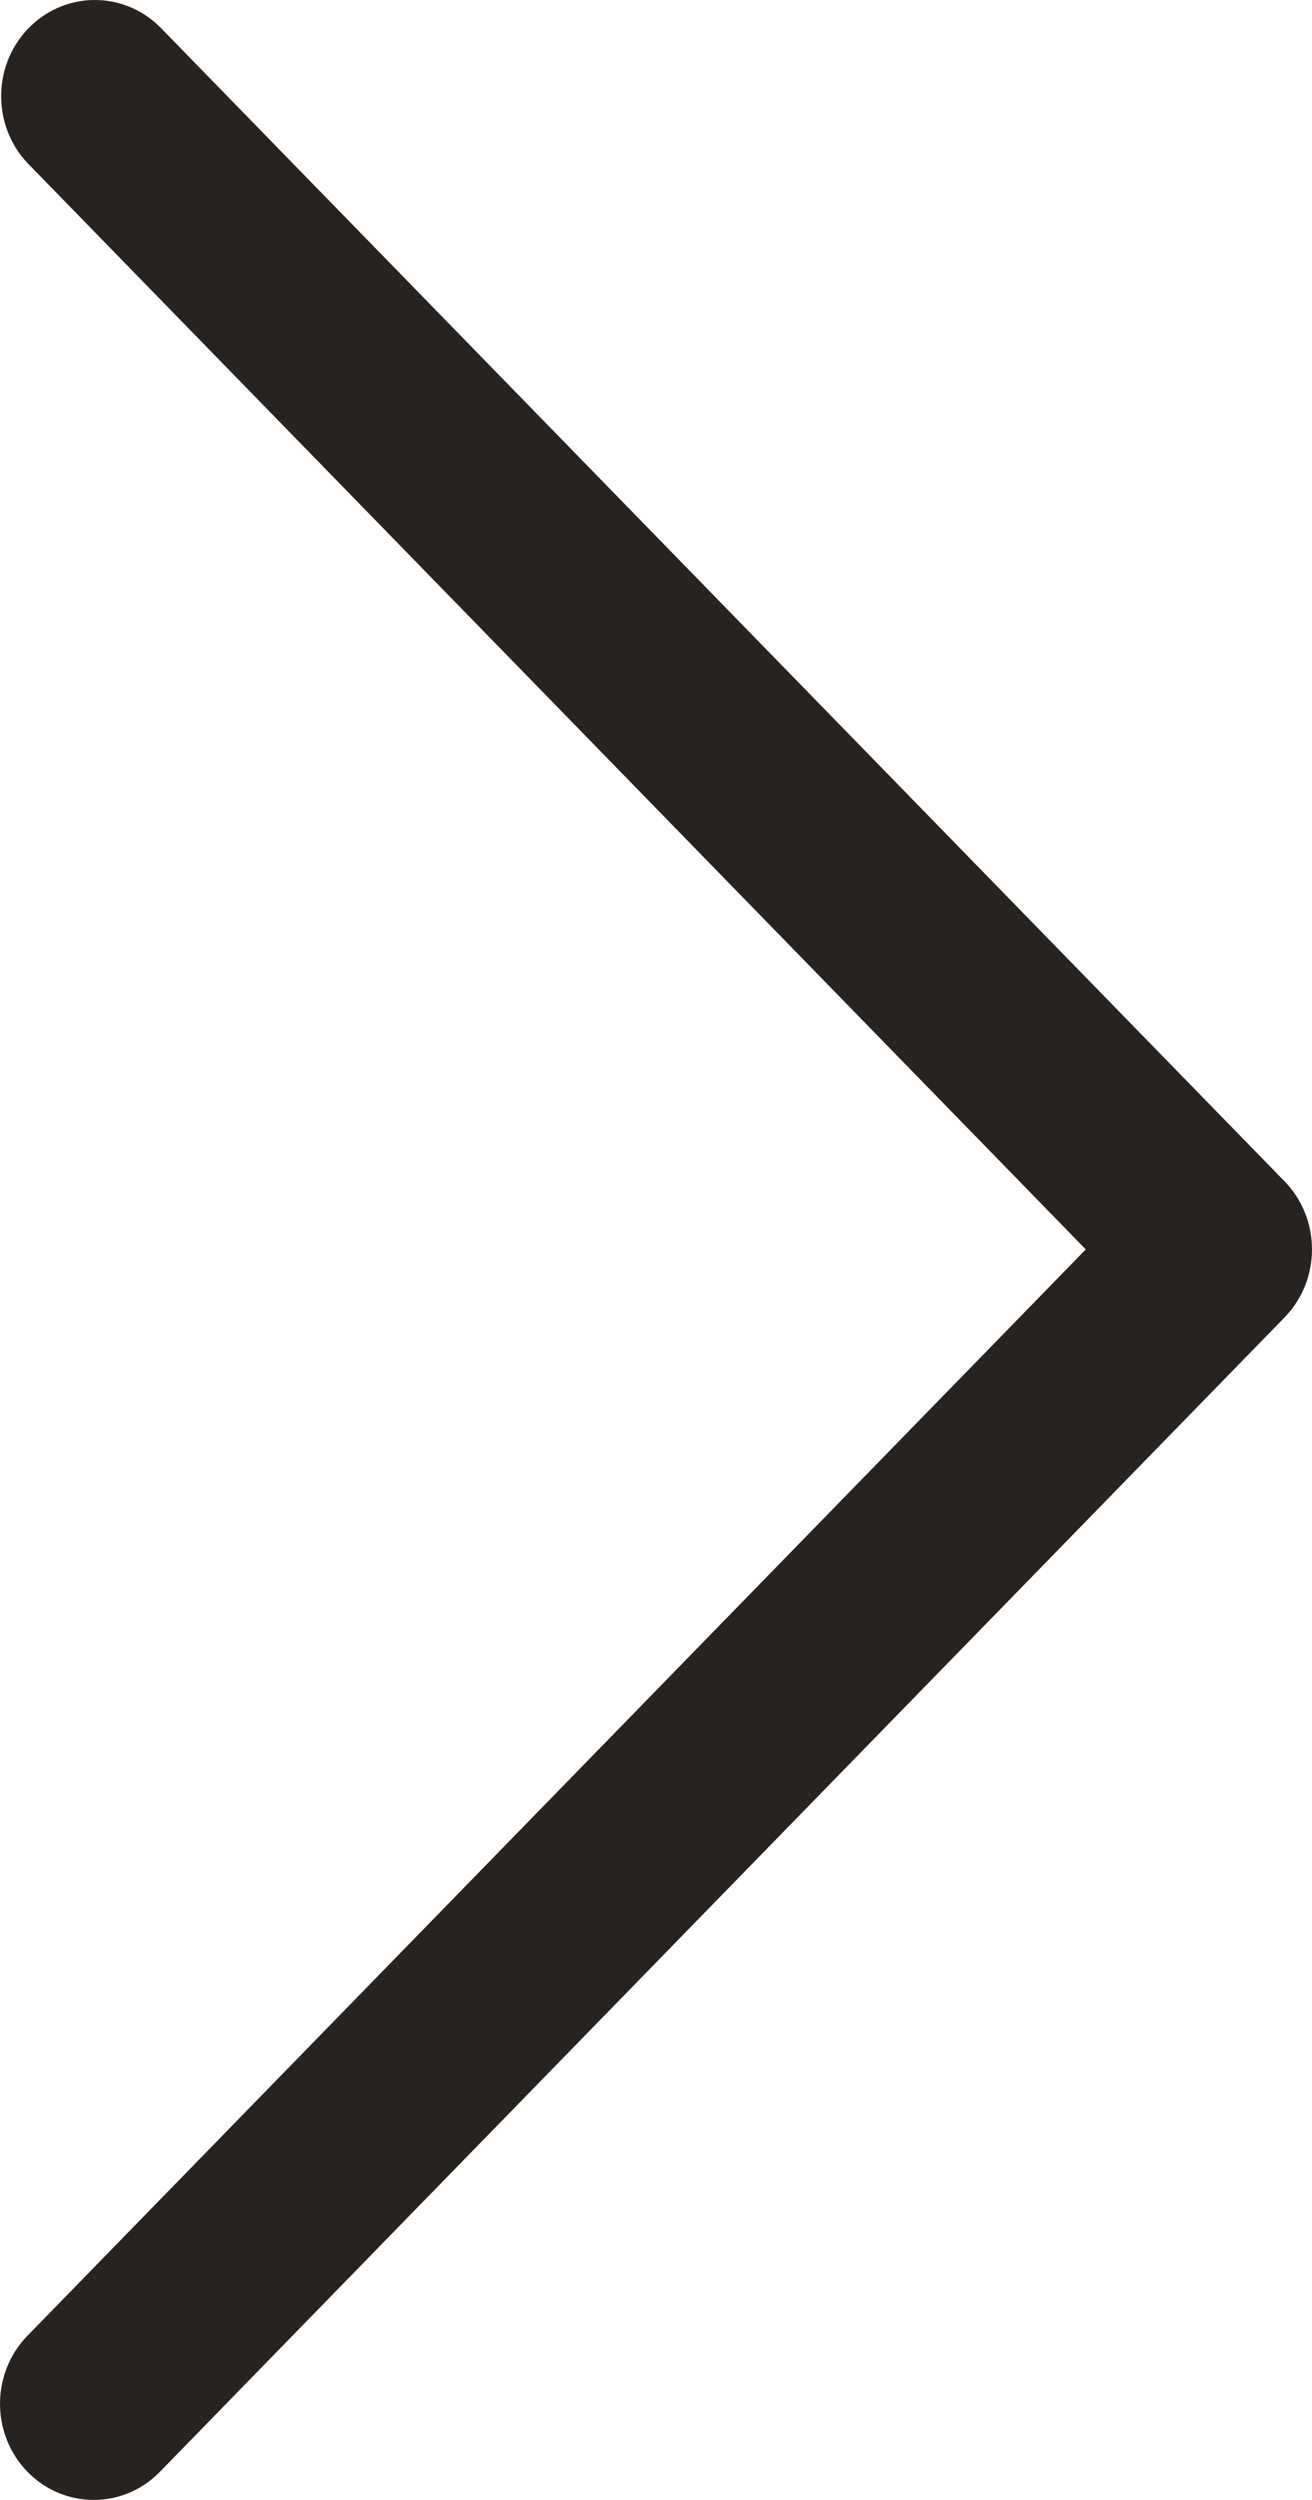 <svg width="21" height="40" viewBox="0 0 21 40" fill="none" xmlns="http://www.w3.org/2000/svg">
<path d="M20.561 18.902L2.56 0.432C1.964 -0.158 1.015 -0.142 0.439 0.47C-0.122 1.066 -0.122 2.012 0.439 2.608L17.379 19.991L0.439 37.373C-0.146 37.974 -0.146 38.948 0.439 39.549C1.025 40.15 1.975 40.15 2.56 39.549L20.561 21.079C21.146 20.478 21.146 19.503 20.561 18.902Z" fill="#272323"/>
</svg>
